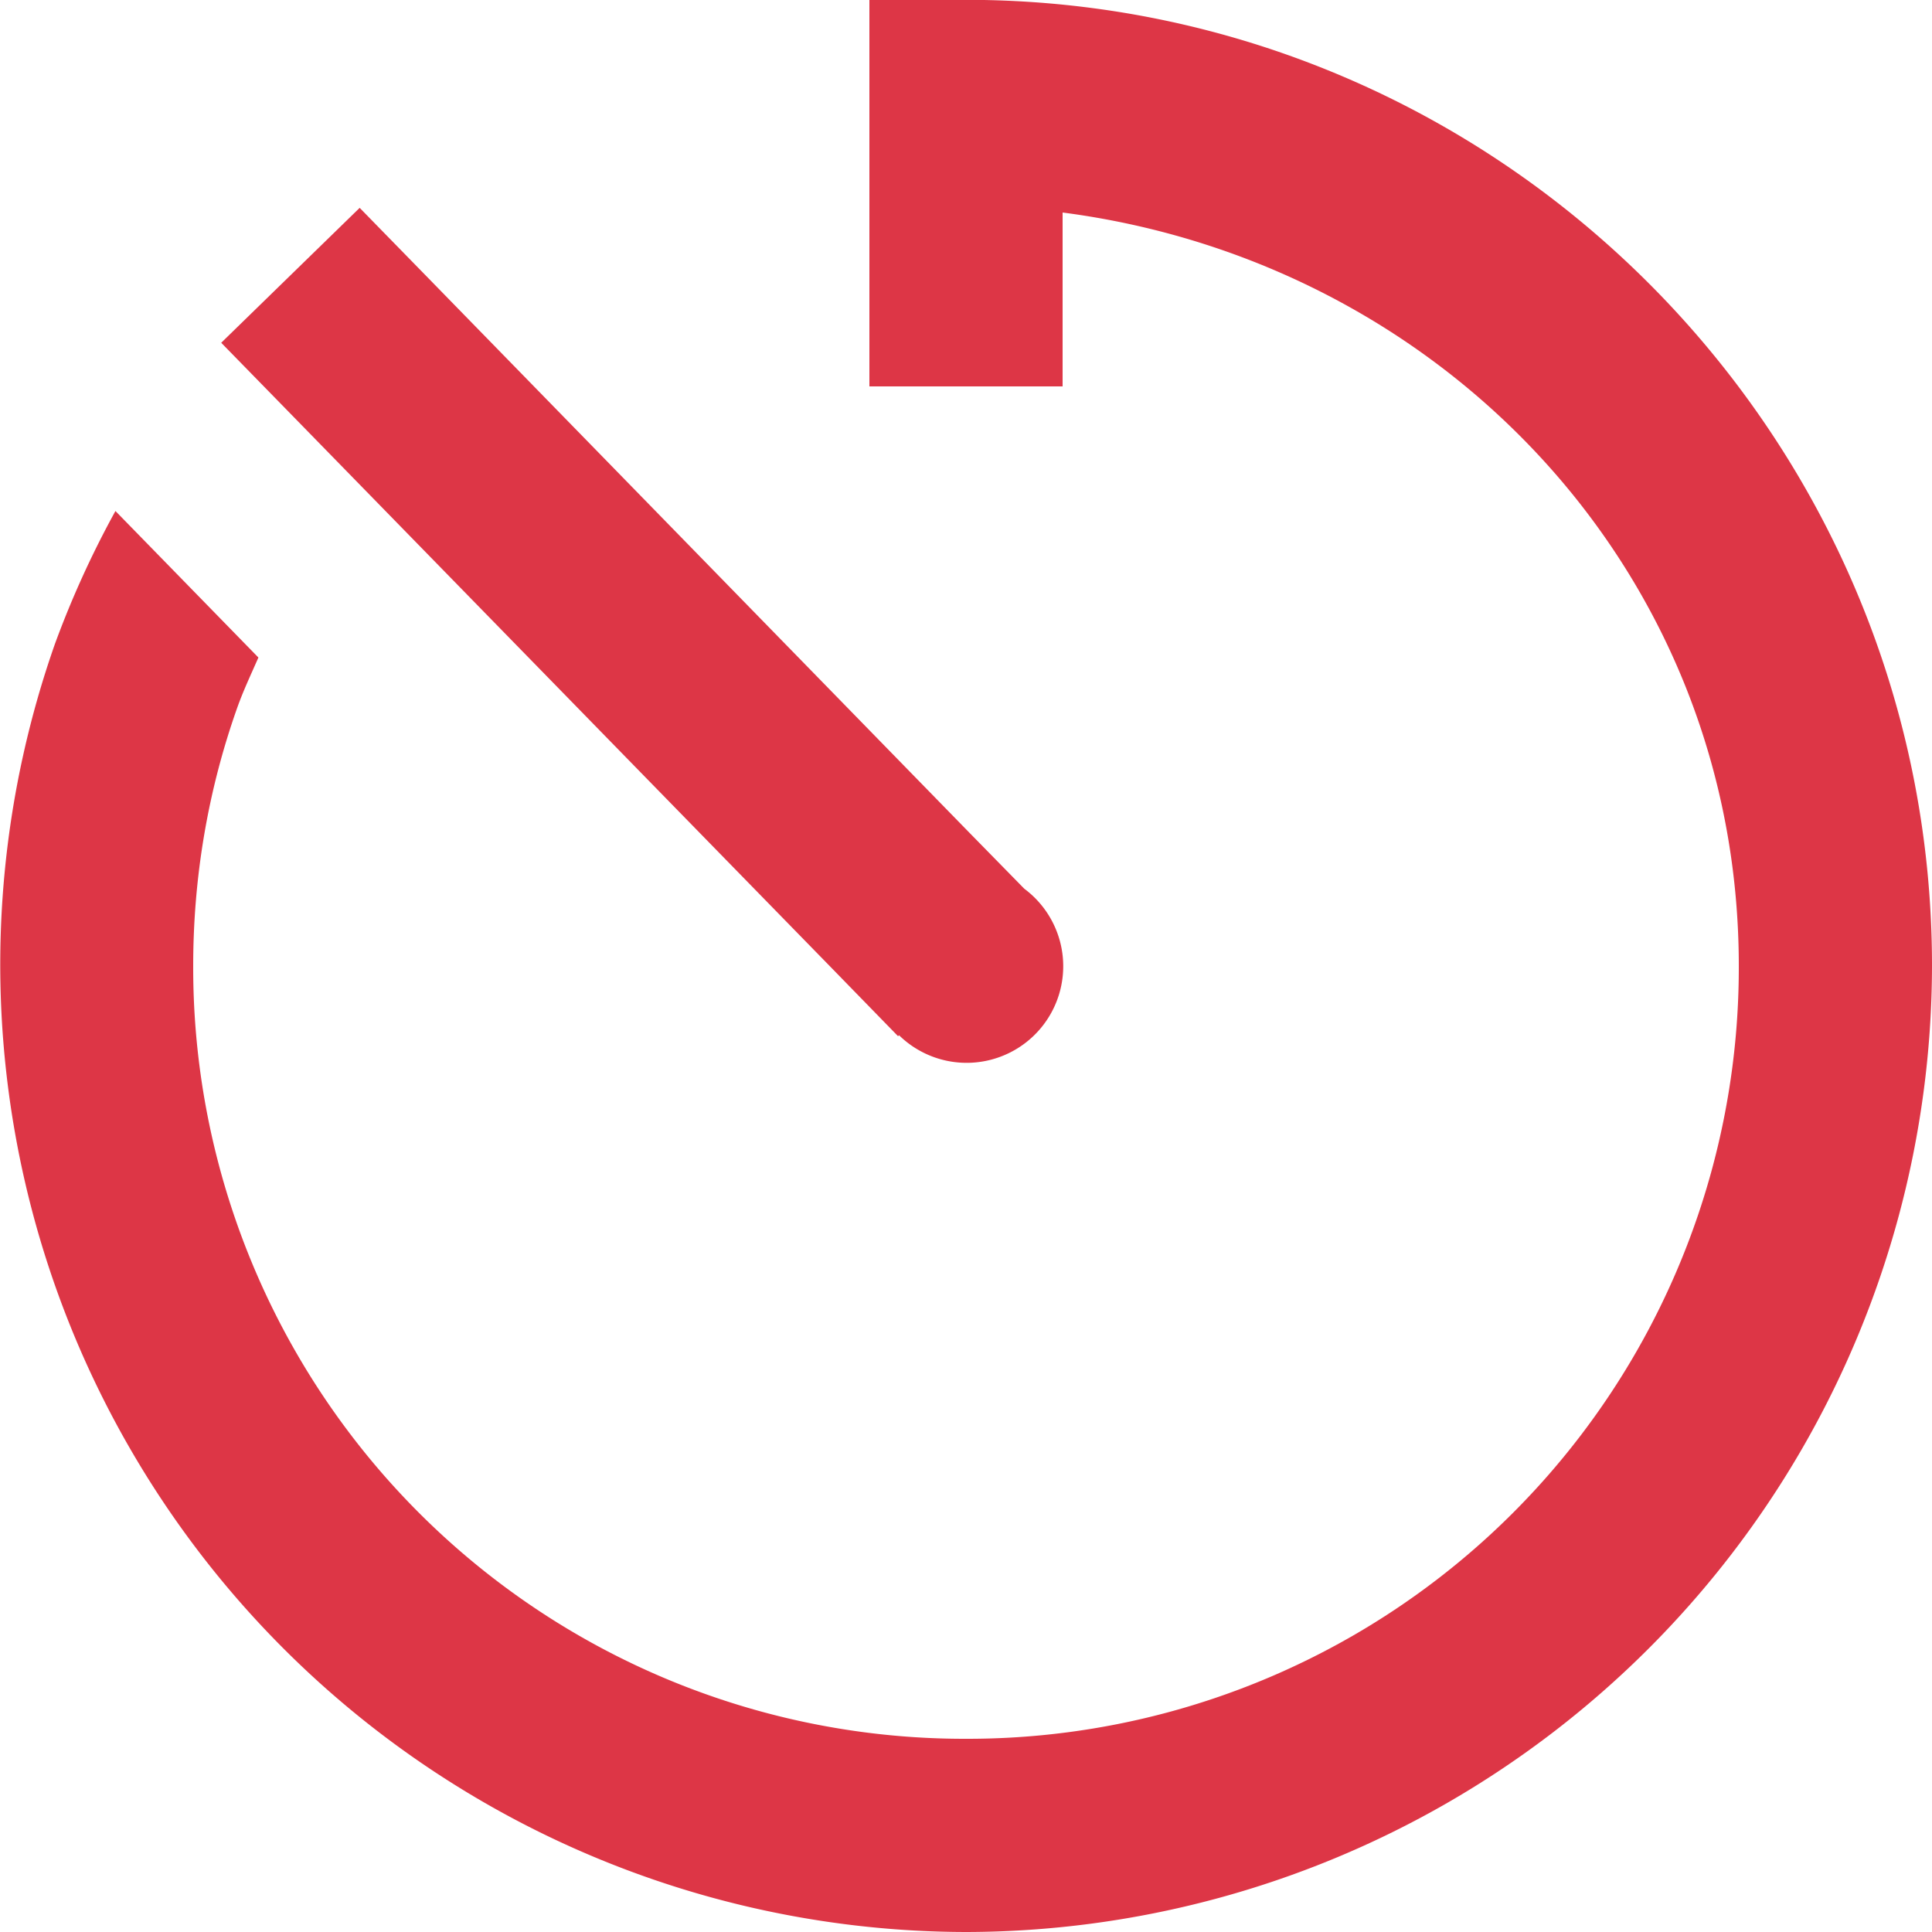 <svg width="12" height="12" fill="none" xmlns="http://www.w3.org/2000/svg"><path d="M5.4 0v2.4h1.2V1.32c2.36.307 4.2 2.235 4.2 4.68A4.79 4.79 0 0 1 6 10.8 4.79 4.79 0 0 1 1.2 6c0-.549.091-1.088.272-1.6.038-.108.087-.211.133-.316l-.888-.91A5.964 5.964 0 0 0 .341 4 6.009 6.009 0 0 0 6 12a6.01 6.01 0 0 0 6-6.001c0-3.307-2.693-6-6-6h-.6ZM2.234 1.291l-.86.838.42.43L5.16 6.007l.418.429.006-.006a.6.6 0 1 0 .778-.91l-.343-.35-3.366-3.45-.42-.43Z" fill="#DD3646"/></svg>